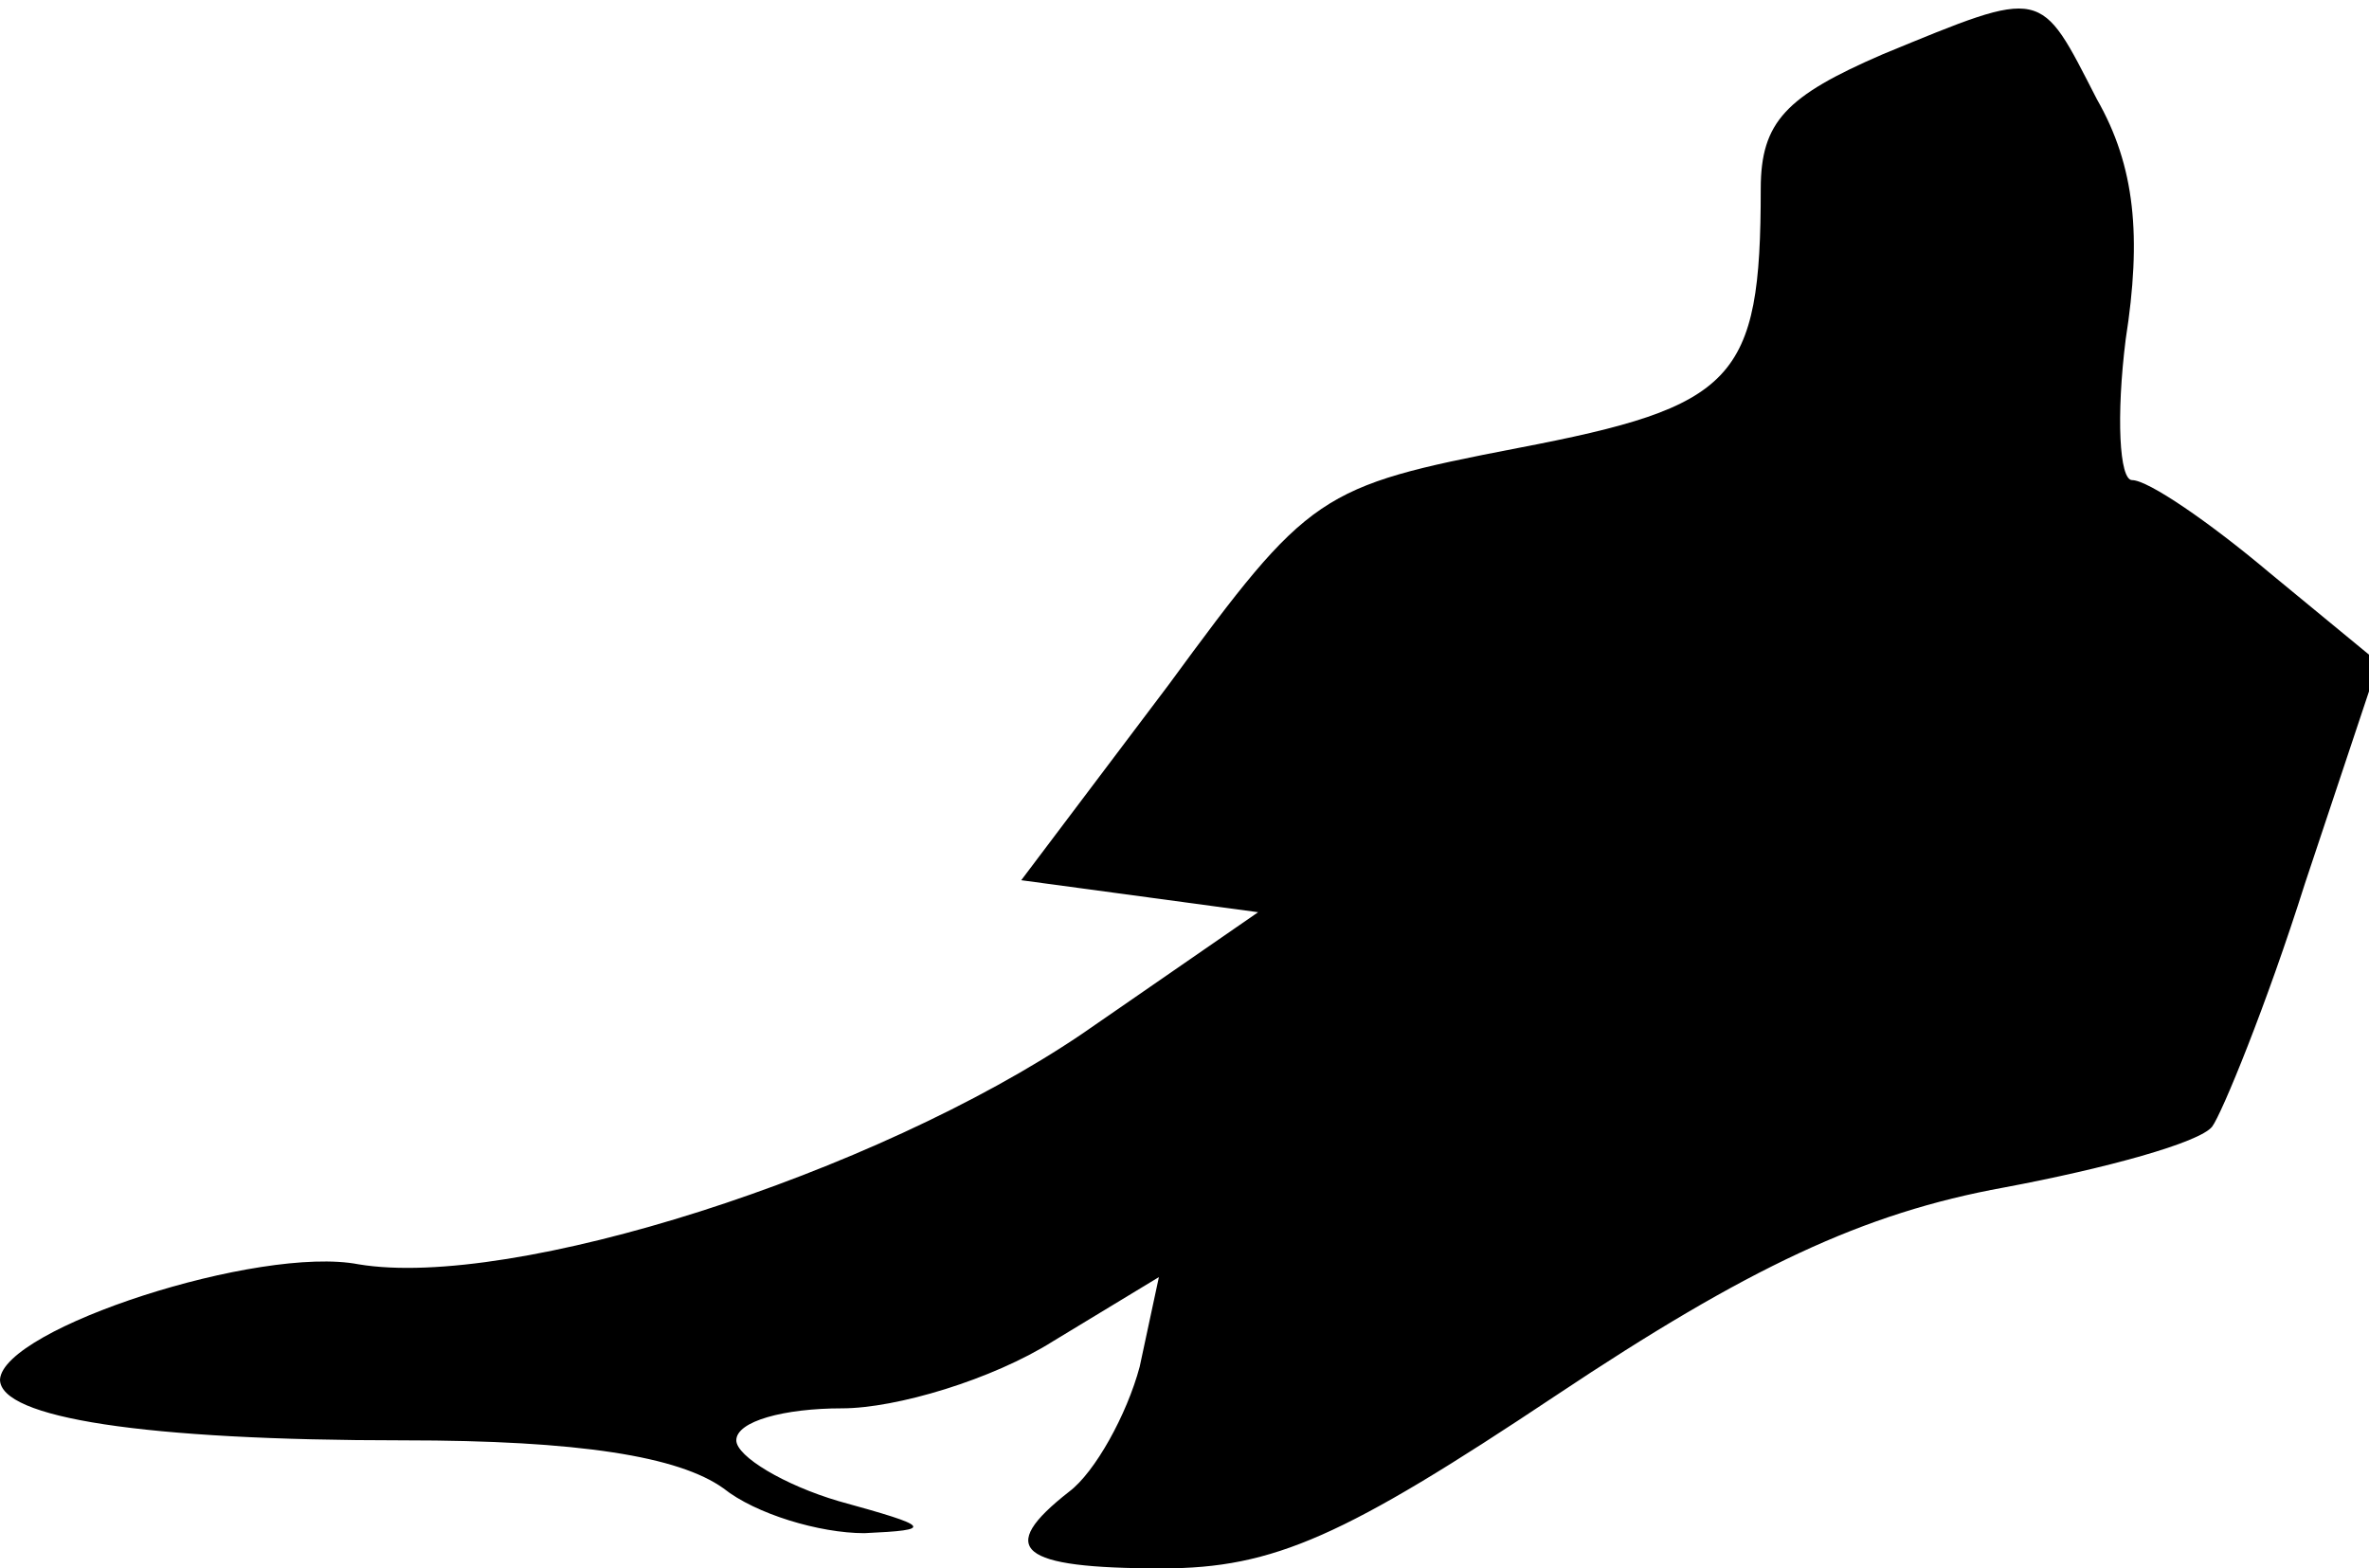<?xml version="1.0" standalone="no"?>
<!DOCTYPE svg PUBLIC "-//W3C//DTD SVG 20010904//EN"
 "http://www.w3.org/TR/2001/REC-SVG-20010904/DTD/svg10.dtd">
<svg version="1.0" xmlns="http://www.w3.org/2000/svg"
 width="74pt" height="49pt" viewBox="0 0 74 49"
 preserveAspectRatio="xMidYMid meet">
<g transform="translate(0,49) scale(0.1,-0.1)"
fill="#000000" stroke="none">
<path fill="#000000" stroke="none" d="M588 473 c-30 -13 -38 -21 -38 -42 0
-60 -8 -68 -76 -81 -62 -12 -65 -14 -109 -74 l-46 -61 37 -5 37 -5 -55 -38
c-65 -44 -178 -80 -226 -72 -31 6 -111 -20 -112 -36 0 -12 45 -19 126 -19 55
0 86 -5 100 -15 10 -8 30 -14 44 -14 22 1 21 2 -8 10 -17 5 -32 14 -32 19 0 6
15 10 33 10 17 0 47 9 66 21 l33 20 -6 -28 c-4 -15 -14 -33 -22 -39 -23 -18
-16 -24 29 -24 35 0 57 10 123 54 60 40 96 57 140 65 32 6 61 14 65 19 3 4 17
38 29 76 l23 69 -34 28 c-19 16 -38 29 -43 29 -4 0 -5 20 -2 44 5 32 3 54 -9
75 -18 35 -16 35 -67 14z"/>
</g>
</svg>
